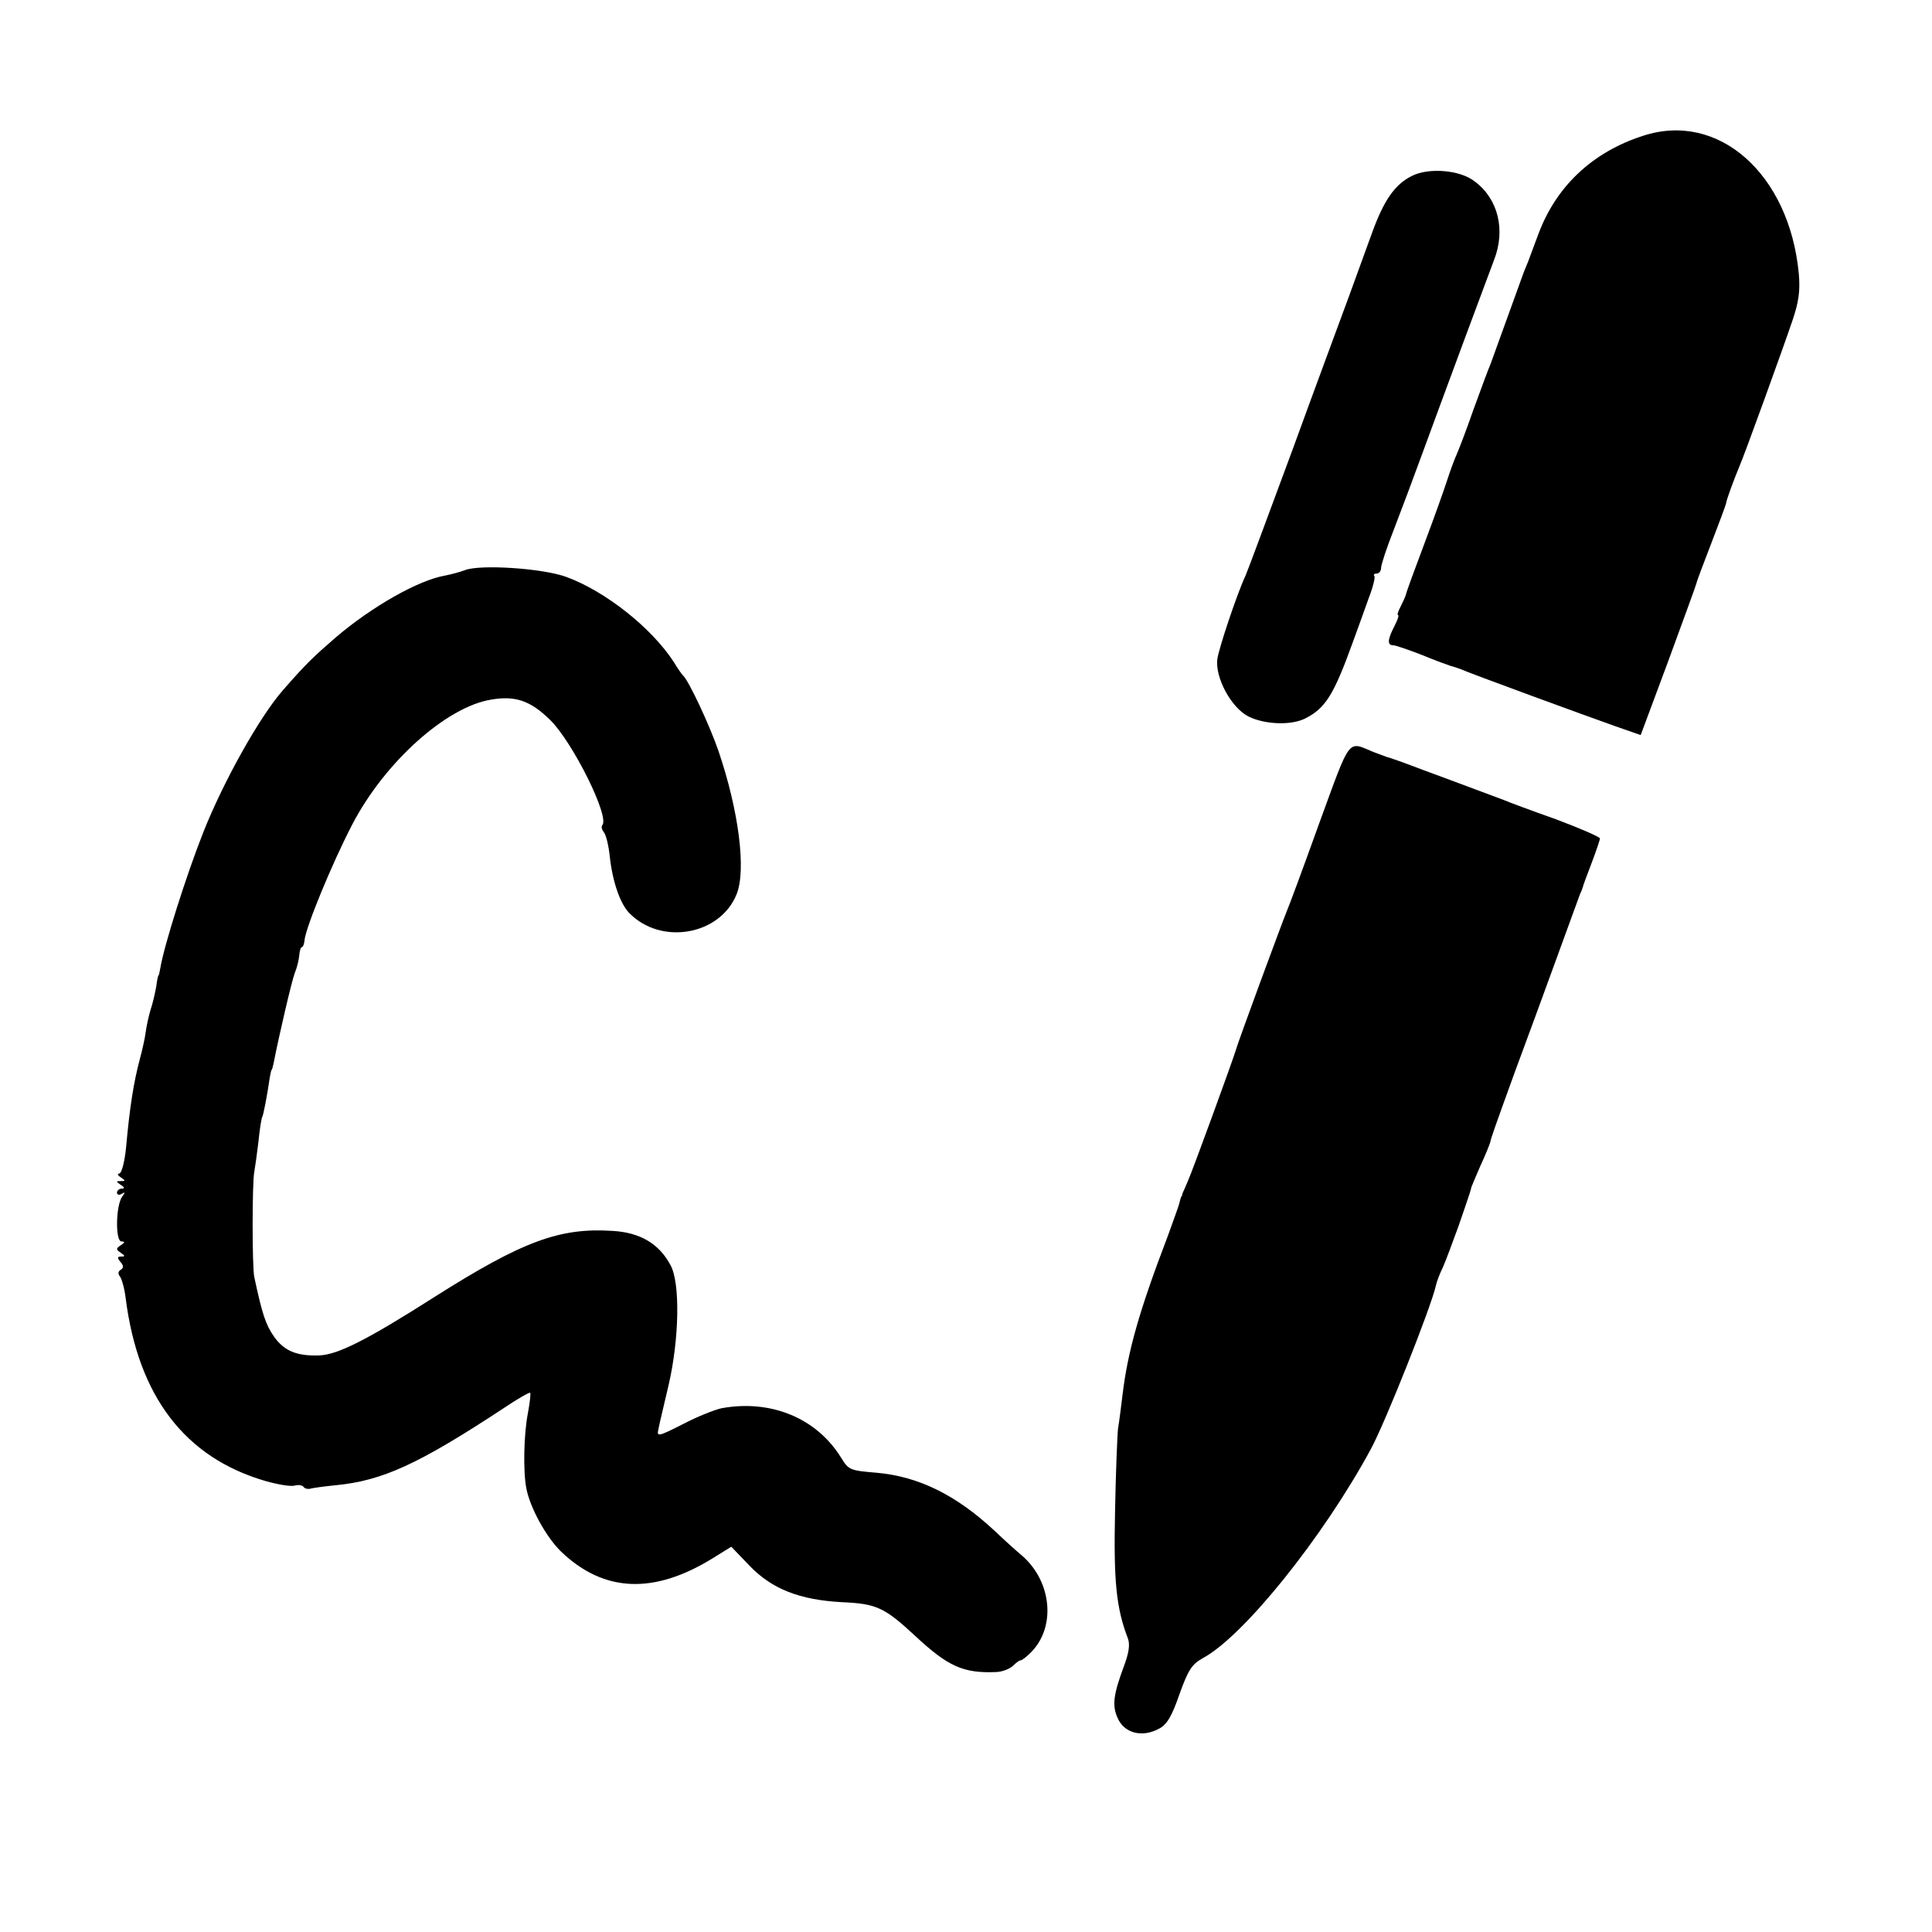 <?xml version="1.0" standalone="no"?>
<!DOCTYPE svg PUBLIC "-//W3C//DTD SVG 20010904//EN"
 "http://www.w3.org/TR/2001/REC-SVG-20010904/DTD/svg10.dtd">
<svg version="1.0" xmlns="http://www.w3.org/2000/svg"
 width="512pt" height="512pt" viewBox="0 0 512 512"
 preserveAspectRatio="xMidYMid meet">
<g transform="translate(0,512) scale(0.1,-0.1)"
fill="#000000" stroke="none">
<path d="M4354 4760 c-134 -43 -230 -134 -277 -260 -9 -25 -22 -58 -28 -75 -7
-16 -13 -32 -14 -35 -1 -3 -5 -14 -9 -25 -4 -11 -21 -58 -38 -105 -17 -47 -34
-94 -38 -105 -5 -11 -25 -65 -45 -120 -19 -55 -40 -109 -45 -120 -5 -11 -16
-40 -24 -65 -8 -25 -35 -101 -61 -170 -26 -69 -48 -129 -49 -135 -1 -5 -8 -20
-14 -32 -7 -13 -10 -23 -7 -23 3 0 -1 -13 -10 -30 -18 -35 -19 -50 -3 -50 6 0
41 -12 77 -26 36 -15 70 -27 76 -29 5 -1 17 -5 25 -8 24 -11 338 -126 412
-152 l66 -23 73 196 c40 109 74 202 75 207 1 6 19 53 39 105 20 52 38 100 39
105 1 10 21 64 36 100 14 32 116 314 140 385 17 50 21 79 17 125 -25 264 -213
431 -413 365z"/>
<path d="M3742 4654 c-46 -23 -75 -65 -107 -154 -15 -41 -42 -115 -60 -165
-18 -49 -86 -232 -149 -405 -64 -173 -120 -324 -125 -335 -23 -49 -71 -193
-75 -222 -6 -49 37 -129 83 -152 43 -21 112 -24 150 -5 53 27 75 61 125 199
14 39 34 93 44 122 11 28 17 54 14 57 -3 3 0 6 6 6 7 0 12 7 12 15 0 8 15 54
34 102 19 49 53 140 76 203 66 180 170 460 189 510 32 81 11 164 -52 210 -39
30 -121 36 -165 14z"/>
<path d="M1232 3609 c-13 -5 -36 -11 -51 -14 -72 -12 -196 -83 -291 -164 -60
-52 -79 -70 -141 -141 -61 -70 -156 -239 -210 -375 -46 -116 -105 -304 -114
-360 -2 -11 -4 -20 -5 -20 -1 0 -4 -13 -6 -30 -3 -16 -9 -44 -15 -61 -5 -17
-11 -44 -13 -60 -2 -16 -9 -47 -15 -69 -17 -64 -27 -127 -37 -237 -4 -39 -12
-68 -18 -68 -6 0 -4 -5 4 -10 13 -9 13 -10 0 -10 -13 0 -13 -1 0 -10 10 -6 11
-10 3 -10 -7 0 -13 -5 -13 -11 0 -5 6 -7 12 -3 10 6 10 4 2 -7 -17 -22 -19
-119 -2 -119 10 0 9 -3 -2 -10 -13 -9 -13 -11 0 -20 12 -8 12 -10 1 -10 -10 0
-11 -3 -2 -14 9 -10 9 -16 1 -21 -7 -4 -8 -11 -2 -18 5 -7 12 -32 15 -57 33
-260 157 -423 371 -485 32 -9 66 -15 77 -12 10 3 21 1 24 -4 3 -4 11 -6 18 -4
7 2 37 6 67 9 123 12 218 55 443 203 37 25 70 44 72 42 2 -2 -1 -27 -6 -54
-11 -56 -13 -155 -4 -200 10 -51 52 -128 92 -167 113 -108 245 -114 401 -18
l50 31 49 -51 c59 -61 132 -90 245 -96 91 -4 112 -14 193 -89 88 -82 128 -100
217 -96 15 1 33 8 42 16 8 8 17 15 21 15 3 0 14 8 24 18 70 66 60 189 -20 259
-18 15 -51 45 -73 66 -103 96 -202 144 -312 154 -71 6 -75 7 -95 40 -65 105
-186 155 -317 131 -18 -4 -64 -22 -102 -42 -67 -34 -70 -34 -65 -13 2 12 15
65 27 117 28 121 31 270 5 317 -30 57 -81 87 -154 91 -140 9 -238 -27 -473
-176 -179 -114 -255 -152 -304 -154 -60 -2 -93 12 -120 50 -22 32 -31 59 -52
157 -6 25 -6 253 0 280 2 11 7 47 11 80 3 32 8 62 10 65 3 5 13 56 20 105 2
11 4 20 5 20 1 0 3 8 5 17 14 72 48 218 56 239 6 14 11 35 12 47 1 12 4 22 7
22 3 0 6 8 7 18 3 34 73 204 126 306 86 166 250 313 369 332 64 11 104 -3 156
-54 60 -59 159 -258 138 -279 -3 -4 -1 -12 4 -18 6 -7 13 -36 16 -65 7 -65 27
-124 51 -149 84 -87 241 -60 285 49 26 64 6 221 -48 380 -23 67 -79 187 -94
200 -3 3 -14 18 -24 35 -58 90 -181 188 -285 226 -62 23 -229 34 -269 18z"/>
<path d="M3496 2938 c-42 -117 -81 -222 -86 -233 -14 -34 -130 -349 -134 -365
-6 -22 -115 -321 -128 -350 -6 -14 -12 -28 -14 -32 -1 -5 -2 -9 -4 -10 -1 -2
-3 -10 -5 -18 -2 -8 -16 -46 -30 -85 -76 -199 -106 -305 -120 -420 -4 -33 -9
-73 -12 -90 -2 -16 -6 -115 -8 -220 -4 -185 3 -256 34 -337 6 -16 3 -38 -11
-75 -27 -73 -31 -102 -17 -134 17 -42 65 -55 111 -30 21 11 34 34 54 92 23 64
33 79 62 95 108 58 319 321 445 554 39 72 159 375 172 432 2 10 10 32 19 50 8
18 26 67 41 108 14 41 28 81 30 88 2 7 4 13 4 15 0 1 11 27 24 57 14 30 25 58
26 62 3 14 10 34 64 183 31 83 81 220 112 305 31 85 59 162 62 170 4 8 7 17 8
20 0 3 11 31 23 63 12 32 22 61 22 65 0 4 -53 27 -117 51 -65 23 -127 46 -138
51 -11 4 -45 17 -75 28 -30 11 -93 35 -140 52 -47 18 -89 33 -95 34 -5 2 -21
8 -35 13 -70 29 -59 43 -144 -189z"/>
</g>
</svg>
